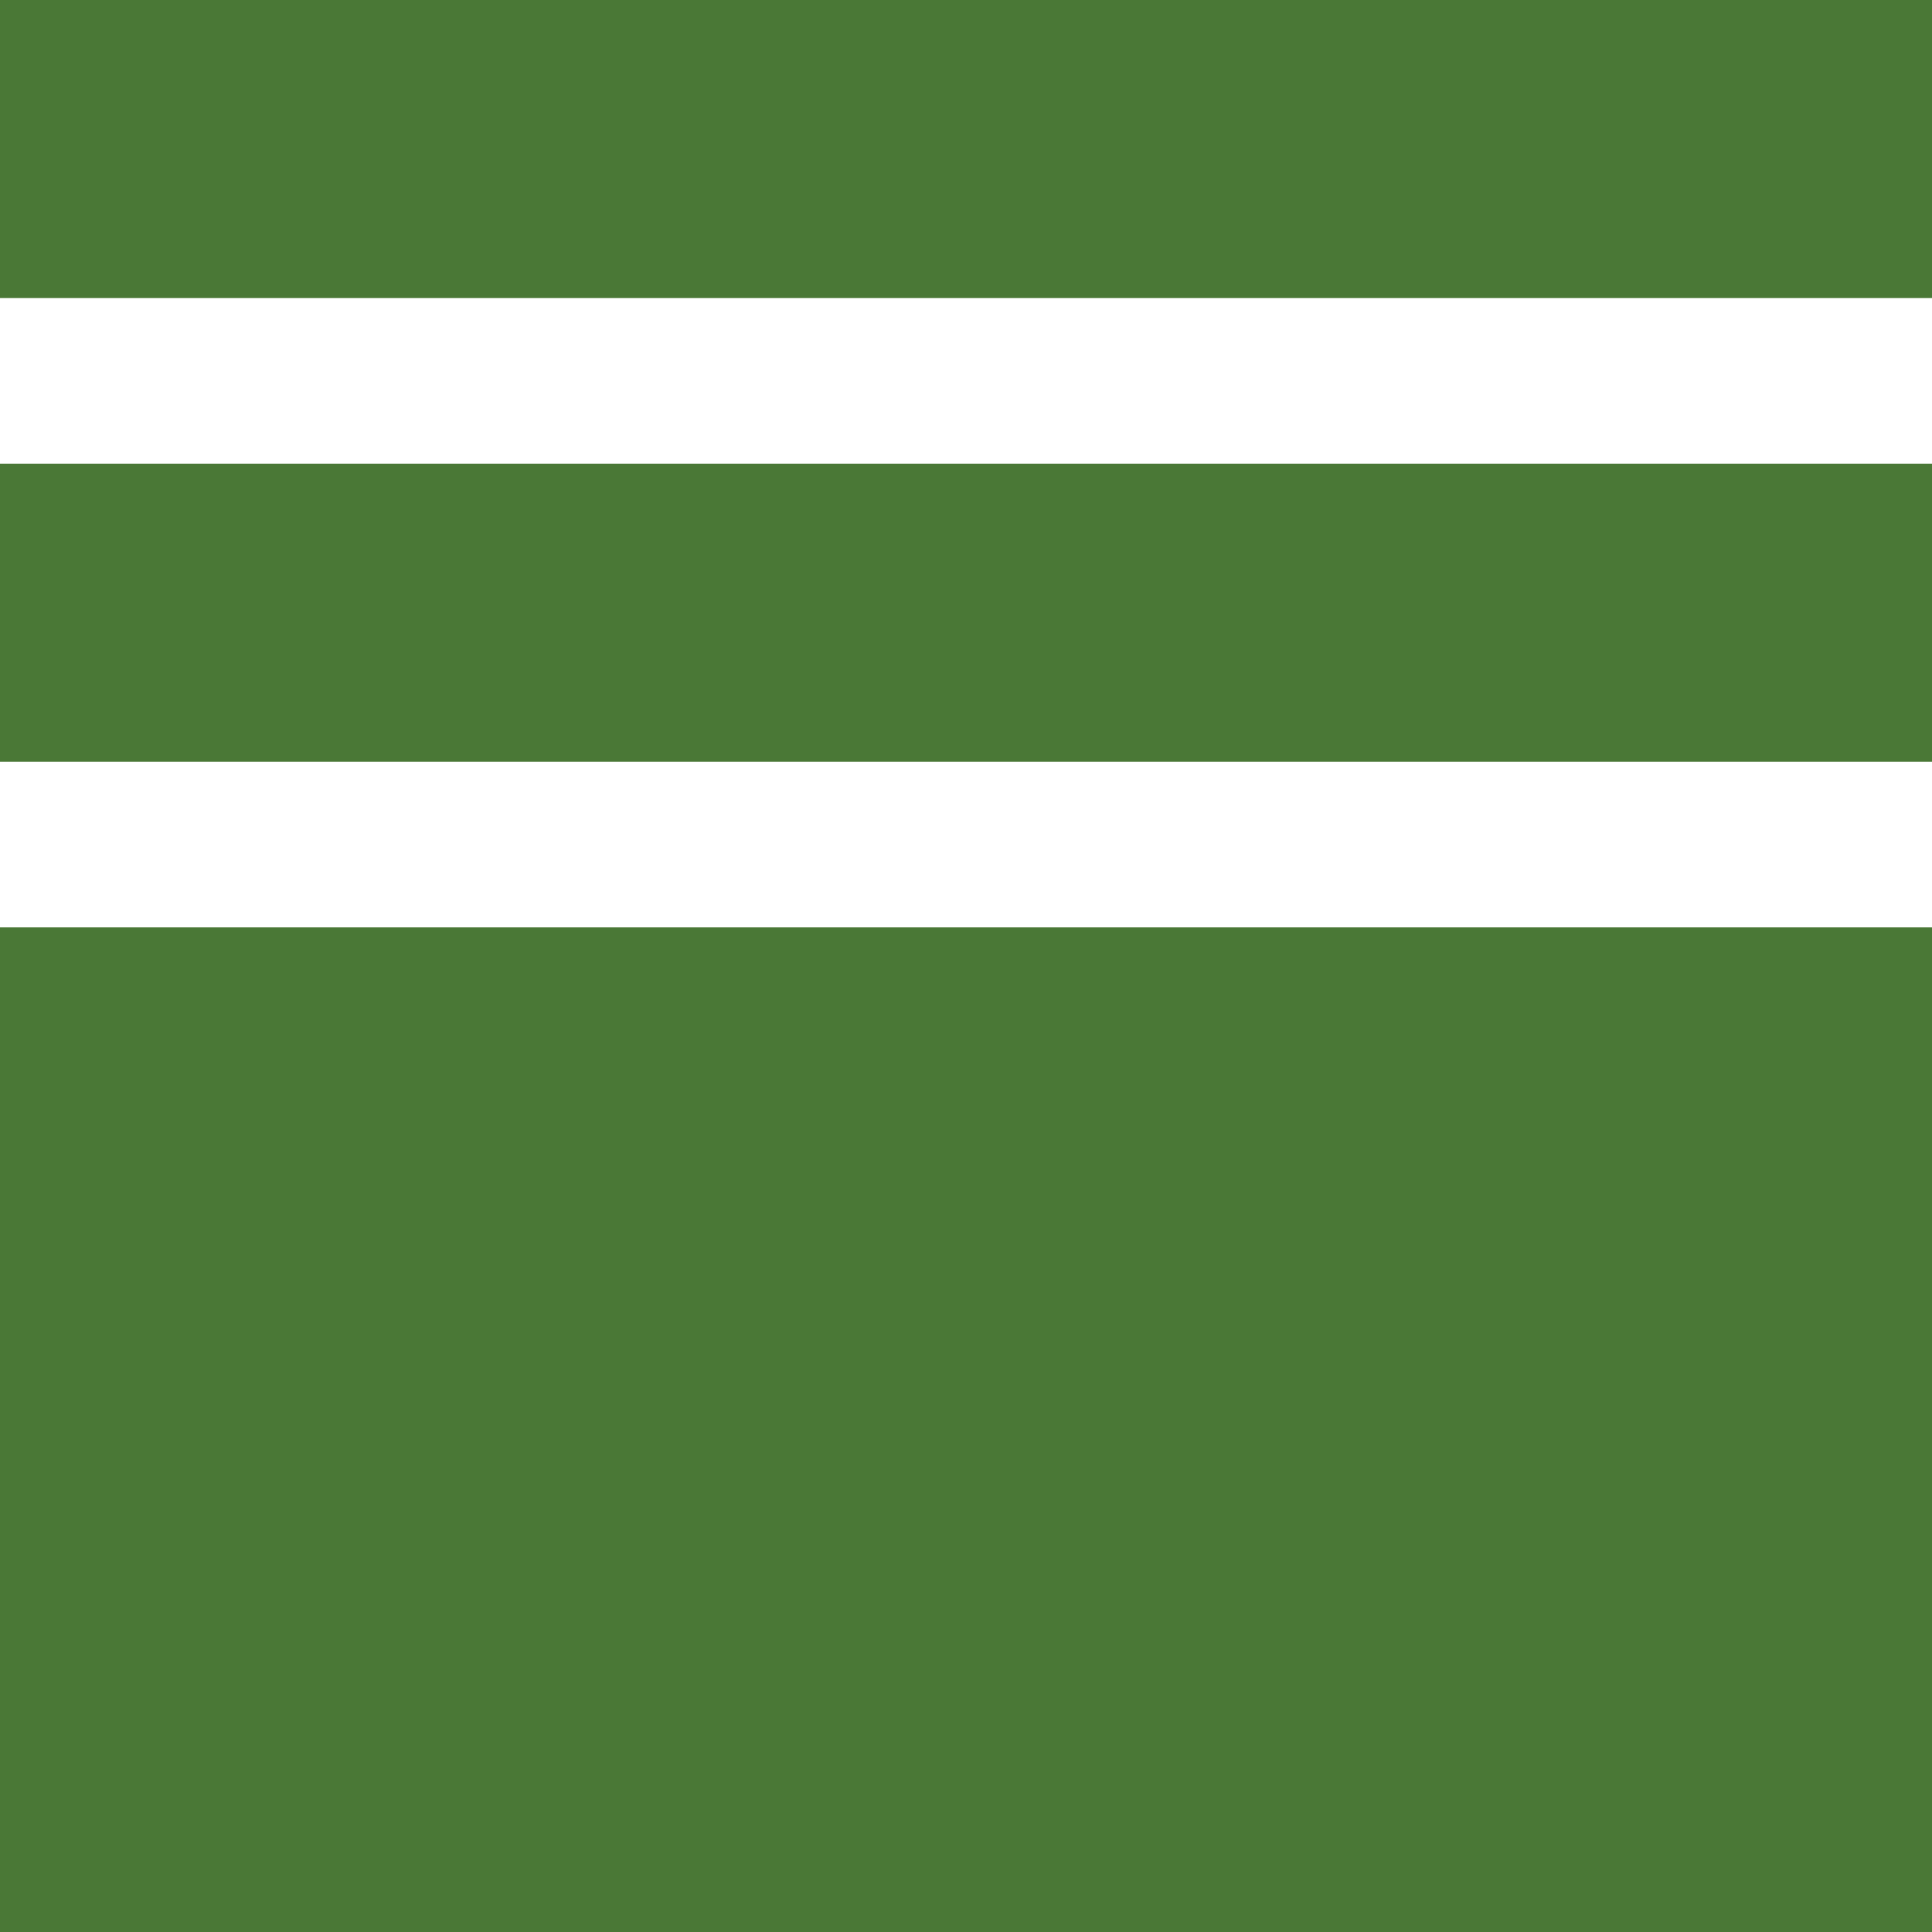 <svg version="1.2" xmlns="http://www.w3.org/2000/svg" viewBox="0 0 35 35" width="35" height="35">
	<title>column-layout-with-right-sidebars-svgrepo-com-svg</title>
	<style>
		.s0 { fill: #4a7836 } 
	</style>
	<g id="Layer">
		<g id="Layer">
			<path id="Layer" class="s0" d="m0 35v-18.2h35v18.2z"/>
			<path id="Layer" class="s0" d="m0 5.4v-5.4h35v5.4z"/>
			<path id="Layer" class="s0" d="m0 13.8v-5.4h35v5.4z"/>
		</g>
	</g>
	<g id="Layer">
	</g>
	<g id="Layer">
	</g>
	<g id="Layer">
	</g>
	<g id="Layer">
	</g>
	<g id="Layer">
	</g>
	<g id="Layer">
	</g>
	<g id="Layer">
	</g>
	<g id="Layer">
	</g>
	<g id="Layer">
	</g>
	<g id="Layer">
	</g>
	<g id="Layer">
	</g>
	<g id="Layer">
	</g>
	<g id="Layer">
	</g>
	<g id="Layer">
	</g>
	<g id="Layer">
	</g>
</svg>